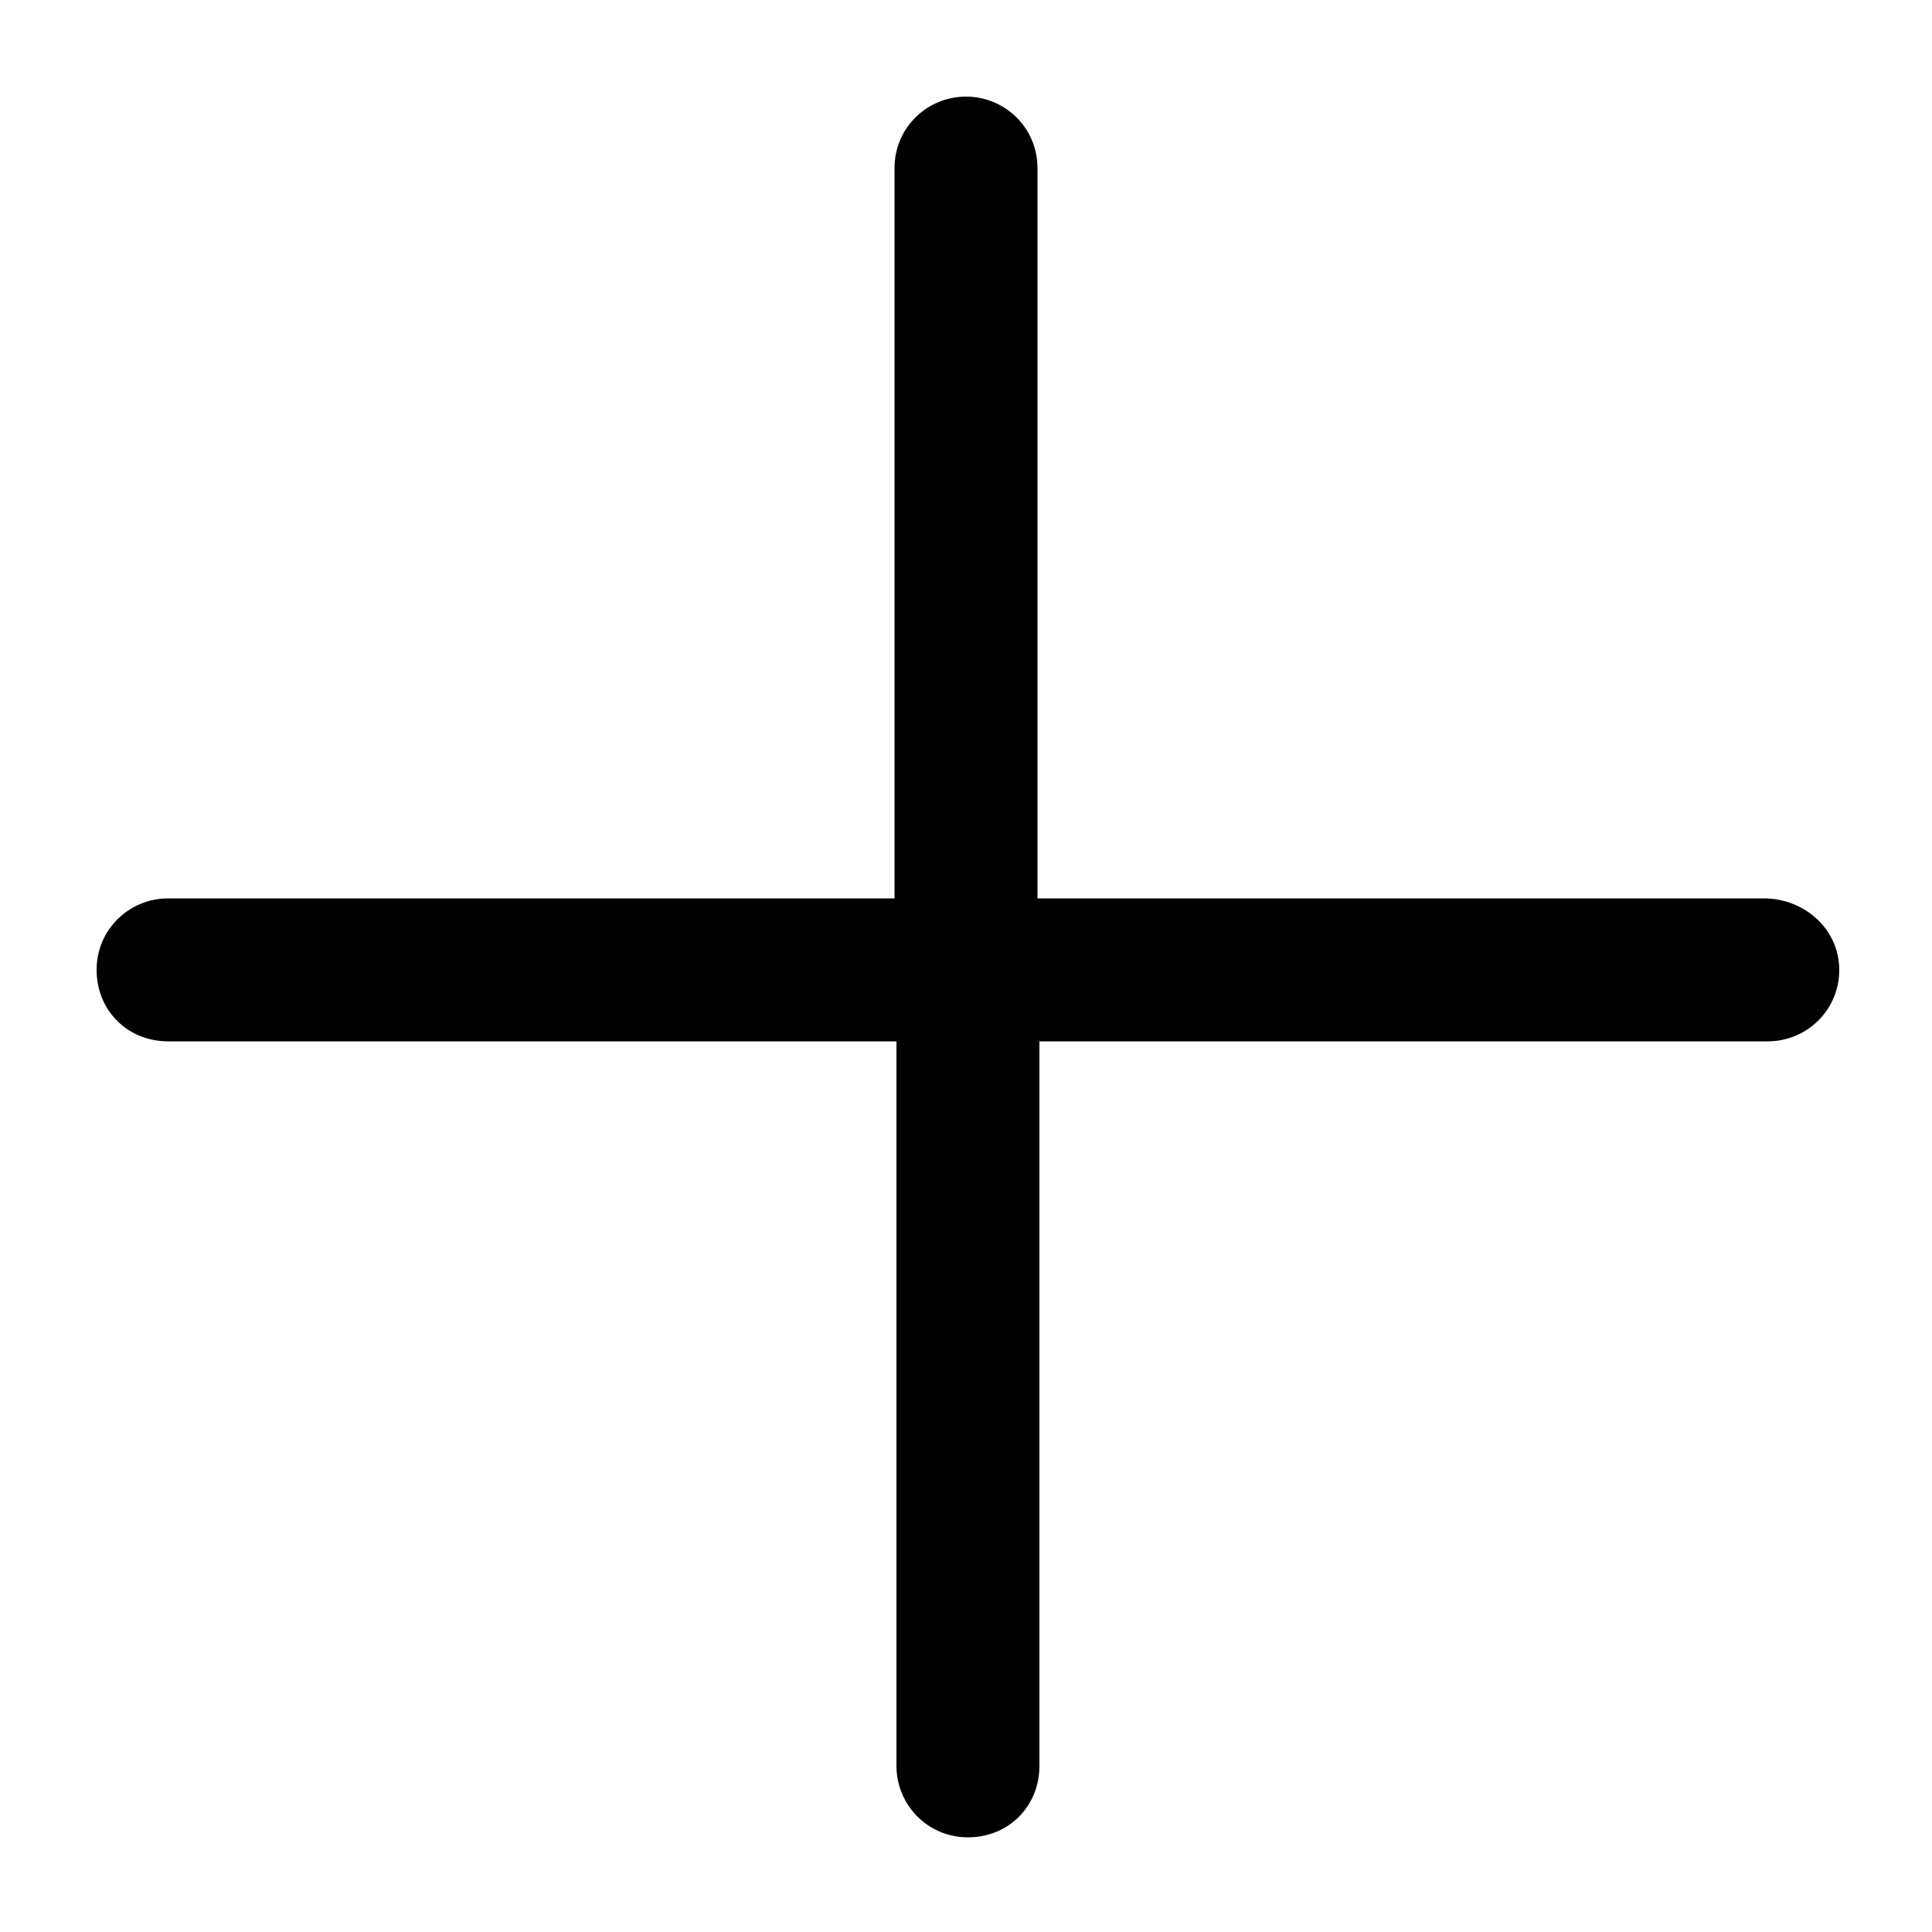 <?xml version="1.0" encoding="utf-8"?>
<!-- Generator: Adobe Illustrator 19.1.0, SVG Export Plug-In . SVG Version: 6.00 Build 0)  -->
<svg version="1.1" xmlns="http://www.w3.org/2000/svg" xmlns:xlink="http://www.w3.org/1999/xlink" x="0px" y="0px"
	 viewBox="0 0 100 100" style="enable-background:new 0 0 100 100;" xml:space="preserve">
<g id="Layer_1">
	<path d="M91.3,46.5H53.7V8.7C53.7,6.6,52,5,50,5s-3.7,1.6-3.7,3.7v37.8H8.7c-2,0-3.7,1.6-3.7,3.7s1.6,3.7,3.7,3.7h37.7v37.5
		c0,2,1.6,3.7,3.7,3.7s3.7-1.6,3.7-3.7V53.9h37.7c2,0,3.7-1.6,3.7-3.7S93.4,46.5,91.3,46.5z"/>
</g>
<g id="Layer_2">
</g>
</svg>
